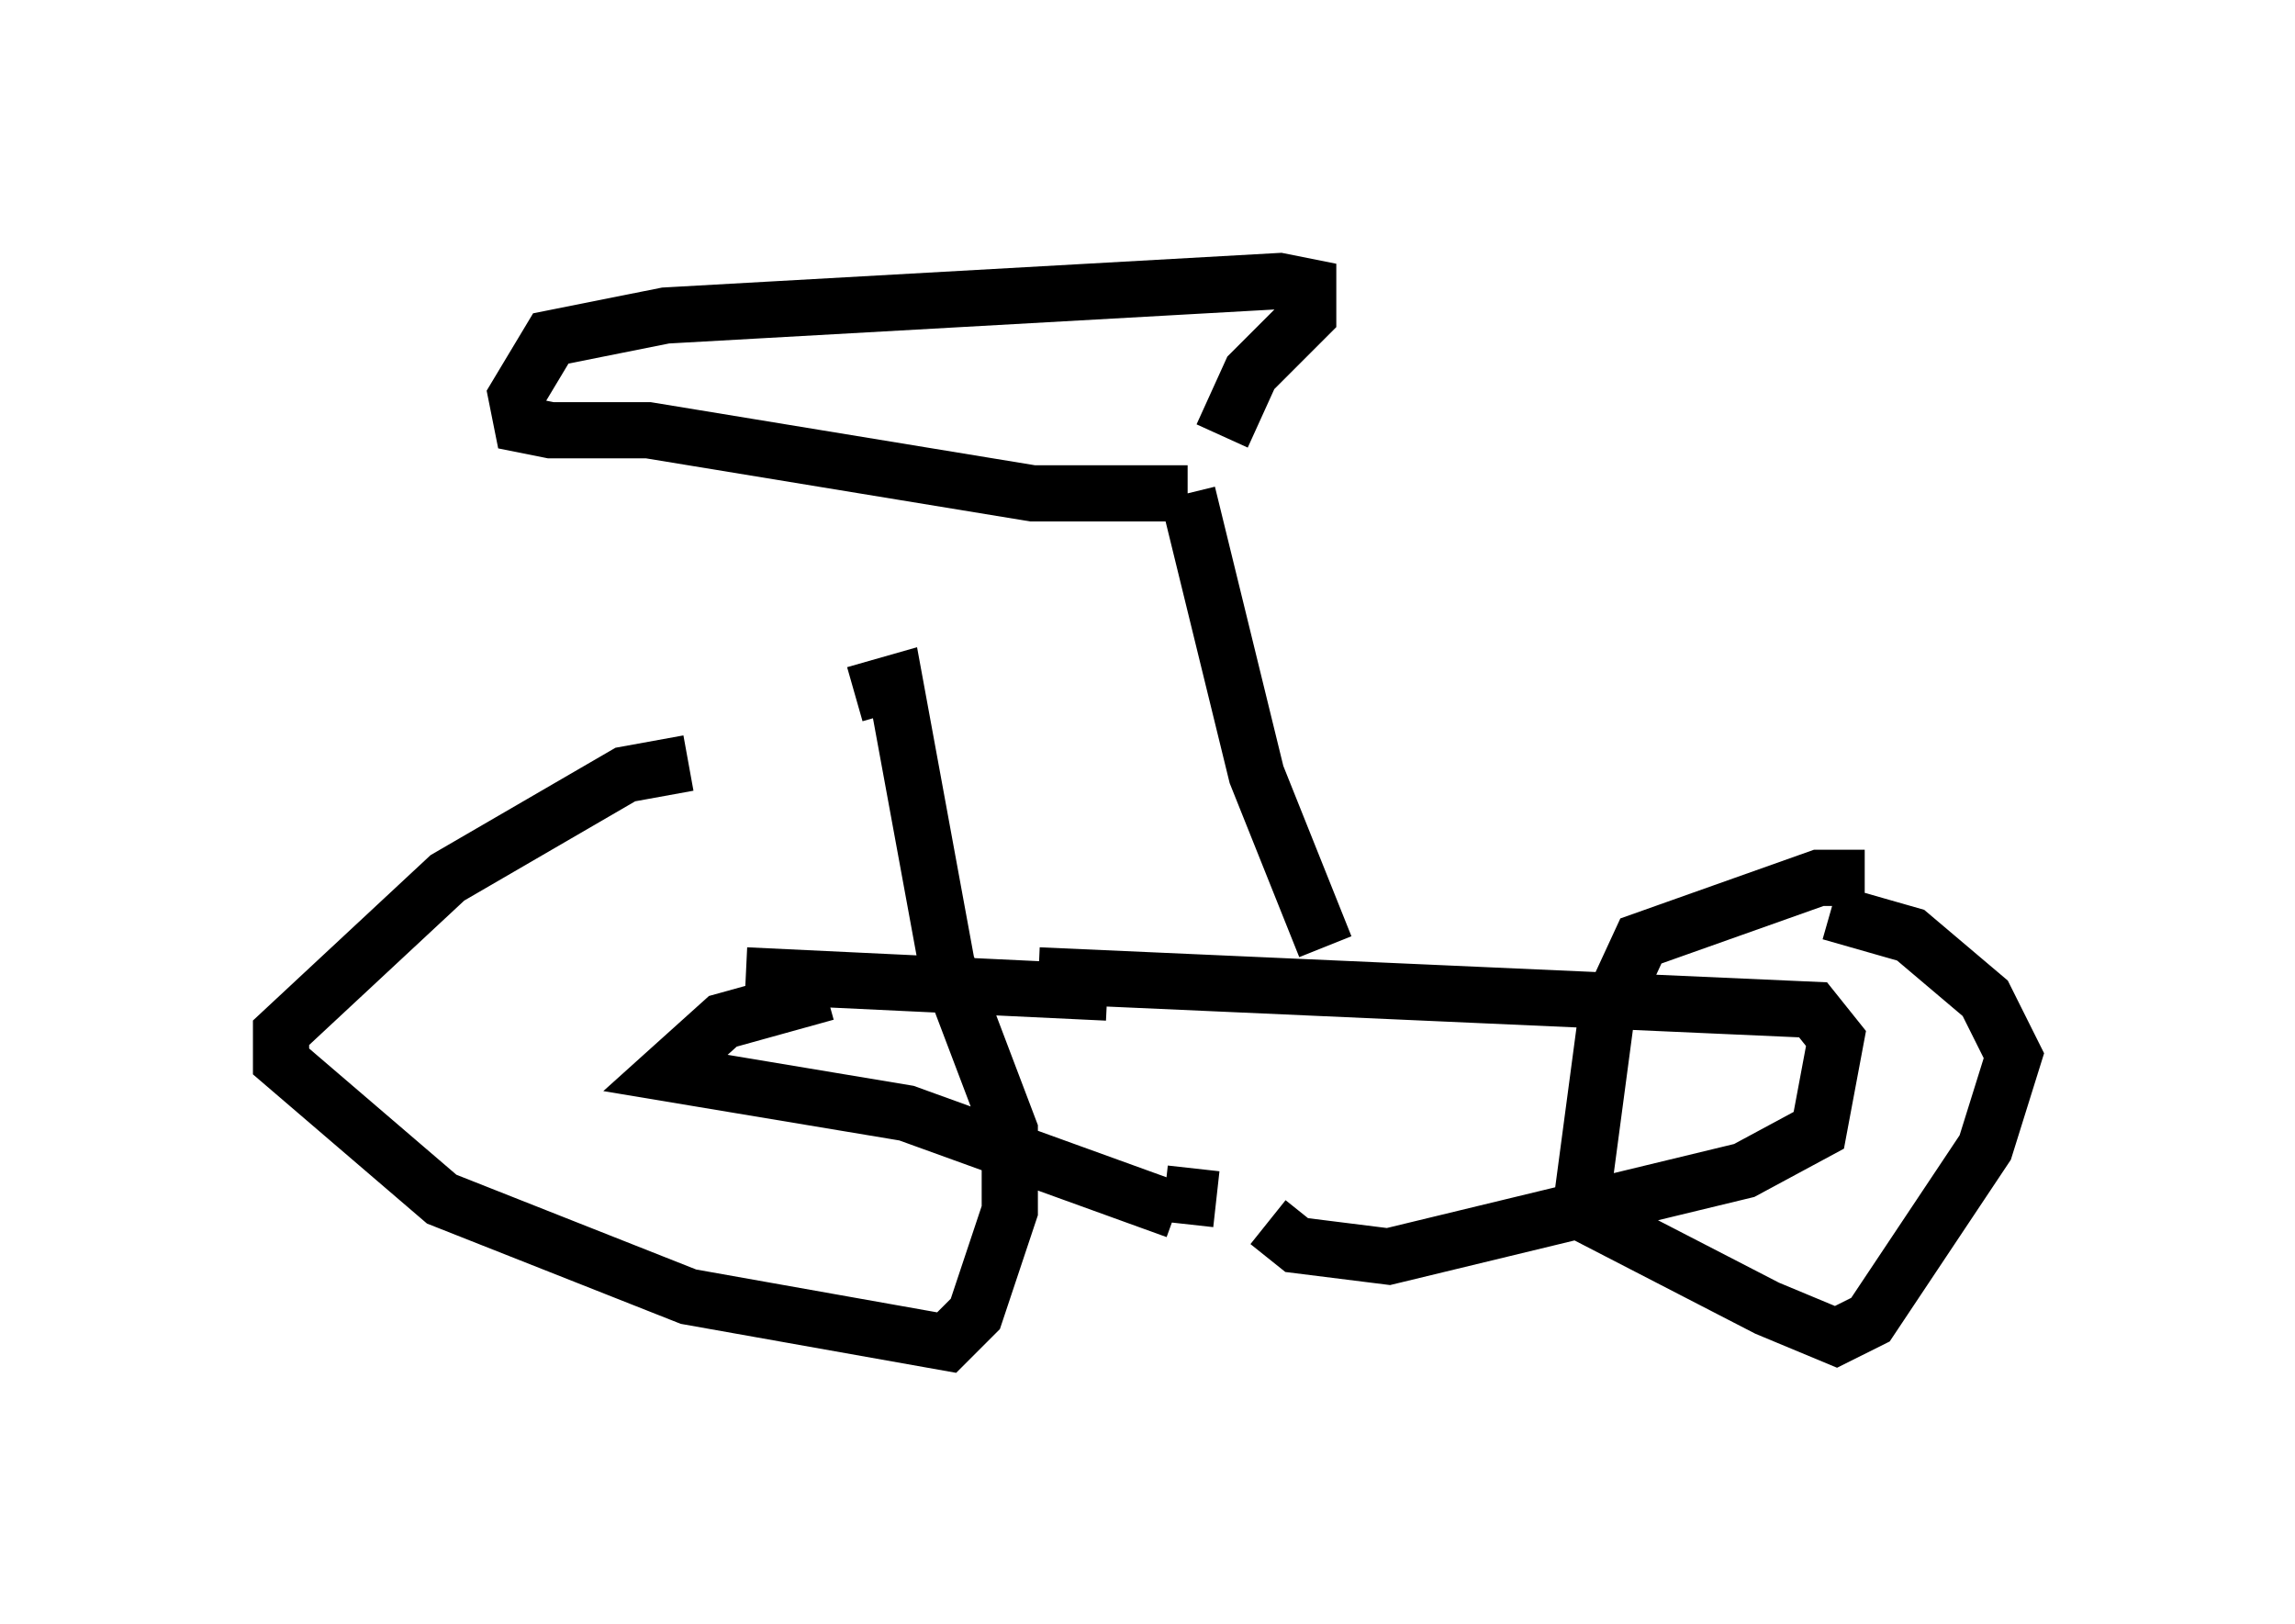 <?xml version="1.0" encoding="utf-8" ?>
<svg baseProfile="full" height="28.886" version="1.1" width="40.83" xmlns="http://www.w3.org/2000/svg" xmlns:ev="http://www.w3.org/2001/xml-events" xmlns:xlink="http://www.w3.org/1999/xlink"><defs /><rect fill="white" height="28.886" width="40.83" x="0" y="0" /><path d="M14.8, 13.881 m-2.552, -0.306 l-1.123, 0.204 -3.165, 1.838 l-2.96, 2.756 0.0, 0.51 l2.858, 2.45 4.39, 1.735 l4.594, 0.817 0.51, -0.51 l0.613, -1.838 0.0, -1.429 l-1.123, -2.96 -0.919, -5.002 l-0.715, 0.204 m17.967, 3.267 l-0.817, 0.0 -3.165, 1.123 l-0.613, 1.327 -0.408, 3.063 l0.102, 0.51 3.165, 1.633 l1.225, 0.51 0.613, -0.306 l2.042, -3.063 0.51, -1.633 l-0.51, -1.021 -1.327, -1.123 l-1.429, -0.408 m-19.294, 1.123 l6.431, 0.306 m-1.225, -0.306 l13.781, 0.613 0.408, 0.51 l-0.306, 1.633 -1.327, 0.715 l-6.329, 1.531 -1.633, -0.204 l-0.51, -0.408 m-0.919, -0.408 l-0.919, -0.102 m0.204, 0.306 l-4.798, -1.735 -4.288, -0.715 l1.021, -0.919 1.838, -0.51 m8.881, -0.817 l-1.225, -3.063 -1.225, -5.002 m0.0, 0.0 l-2.756, 0.0 -6.84, -1.123 l-1.735, 0.0 -0.51, -0.102 l-0.102, -0.51 0.613, -1.021 l2.042, -0.408 10.923, -0.613 l0.51, 0.102 0.0, 0.51 l-1.021, 1.021 -0.51, 1.123 " fill="none" stroke="black" stroke-width="1" /></svg>